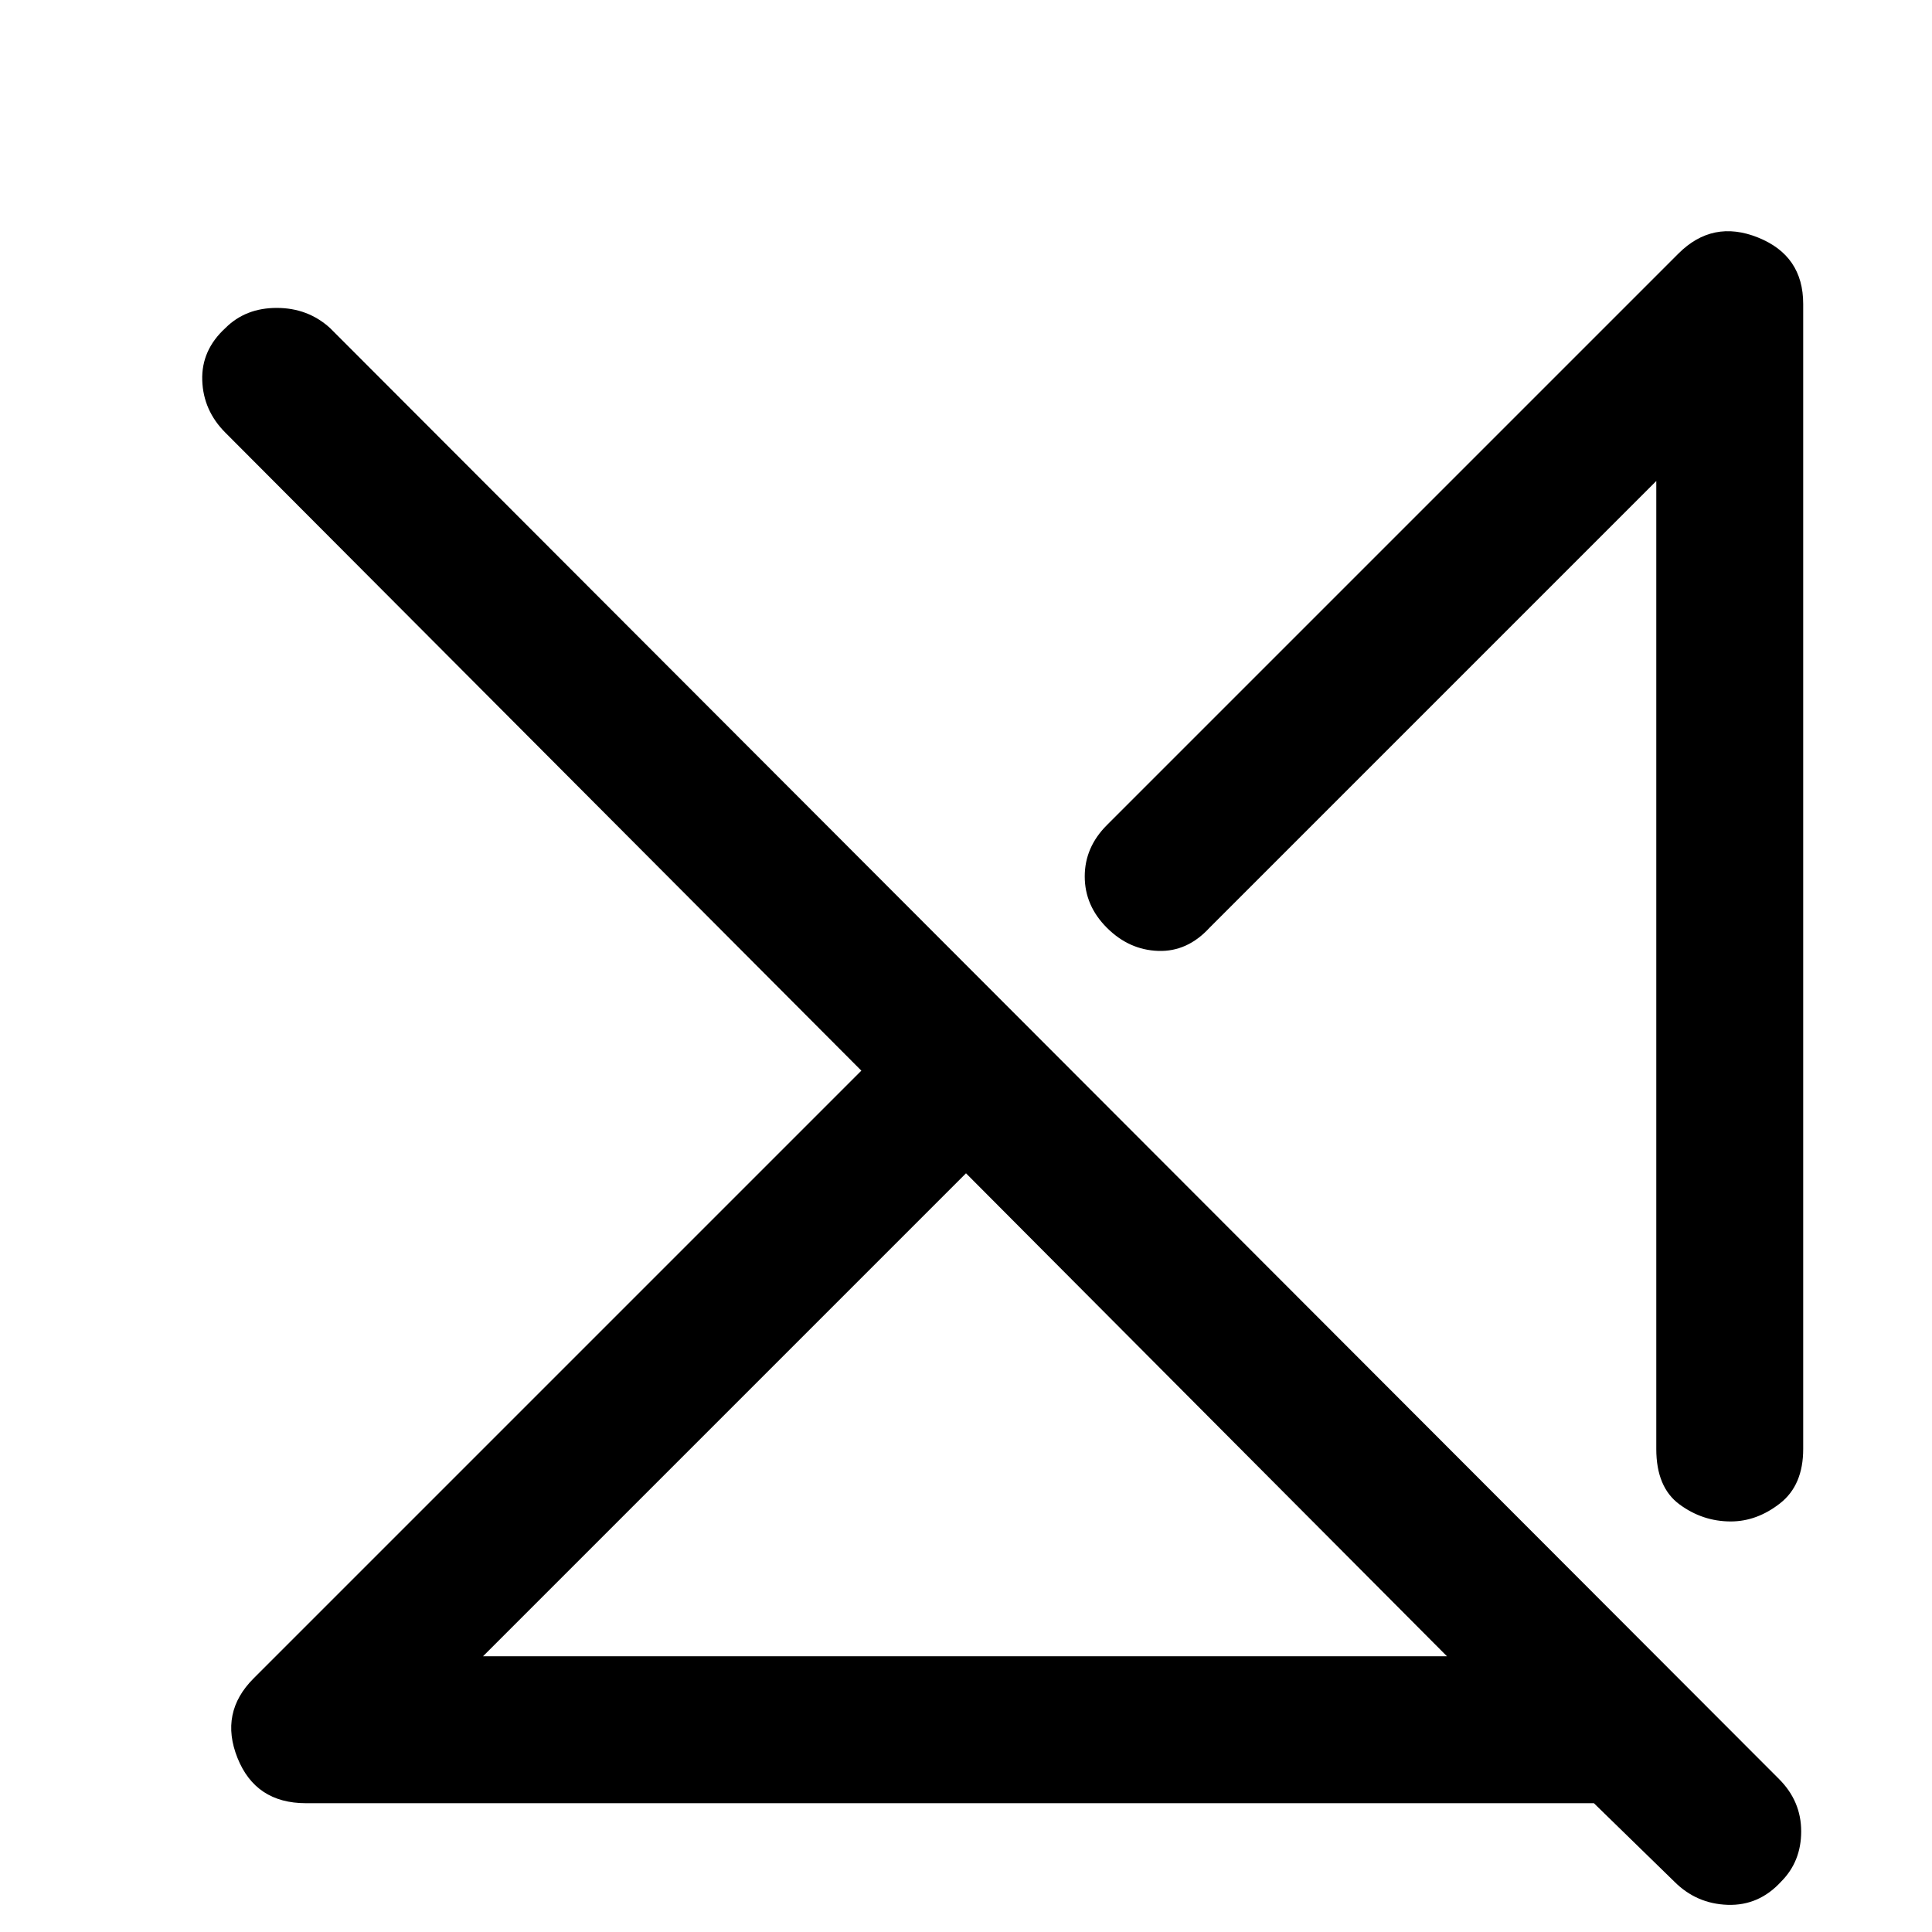 <svg xmlns="http://www.w3.org/2000/svg" height="48" viewBox="0 -960 960 960" width="48"><path d="M240-137h479L480-377 240-137Zm-88 73q-25 0-34-22.5t8-39.5l302-302-316-317q-11-11-11.5-26t11.5-26q10-10 25.5-10t26.5 10L884-76q11 11 11 26t-10 25q-11 12-26.5 11.5T832-25l-40-39H152Zm744-745v569q0 18-11.5 27t-24.5 9q-14 0-25.5-8.5T823-240v-481L601-499q-11 12-25.5 11.5T550-499q-11-11-11-25.5t11-25.5l284-284q17-17 39.5-8t22.5 33ZM698-352Zm-97 94Z"/></svg>